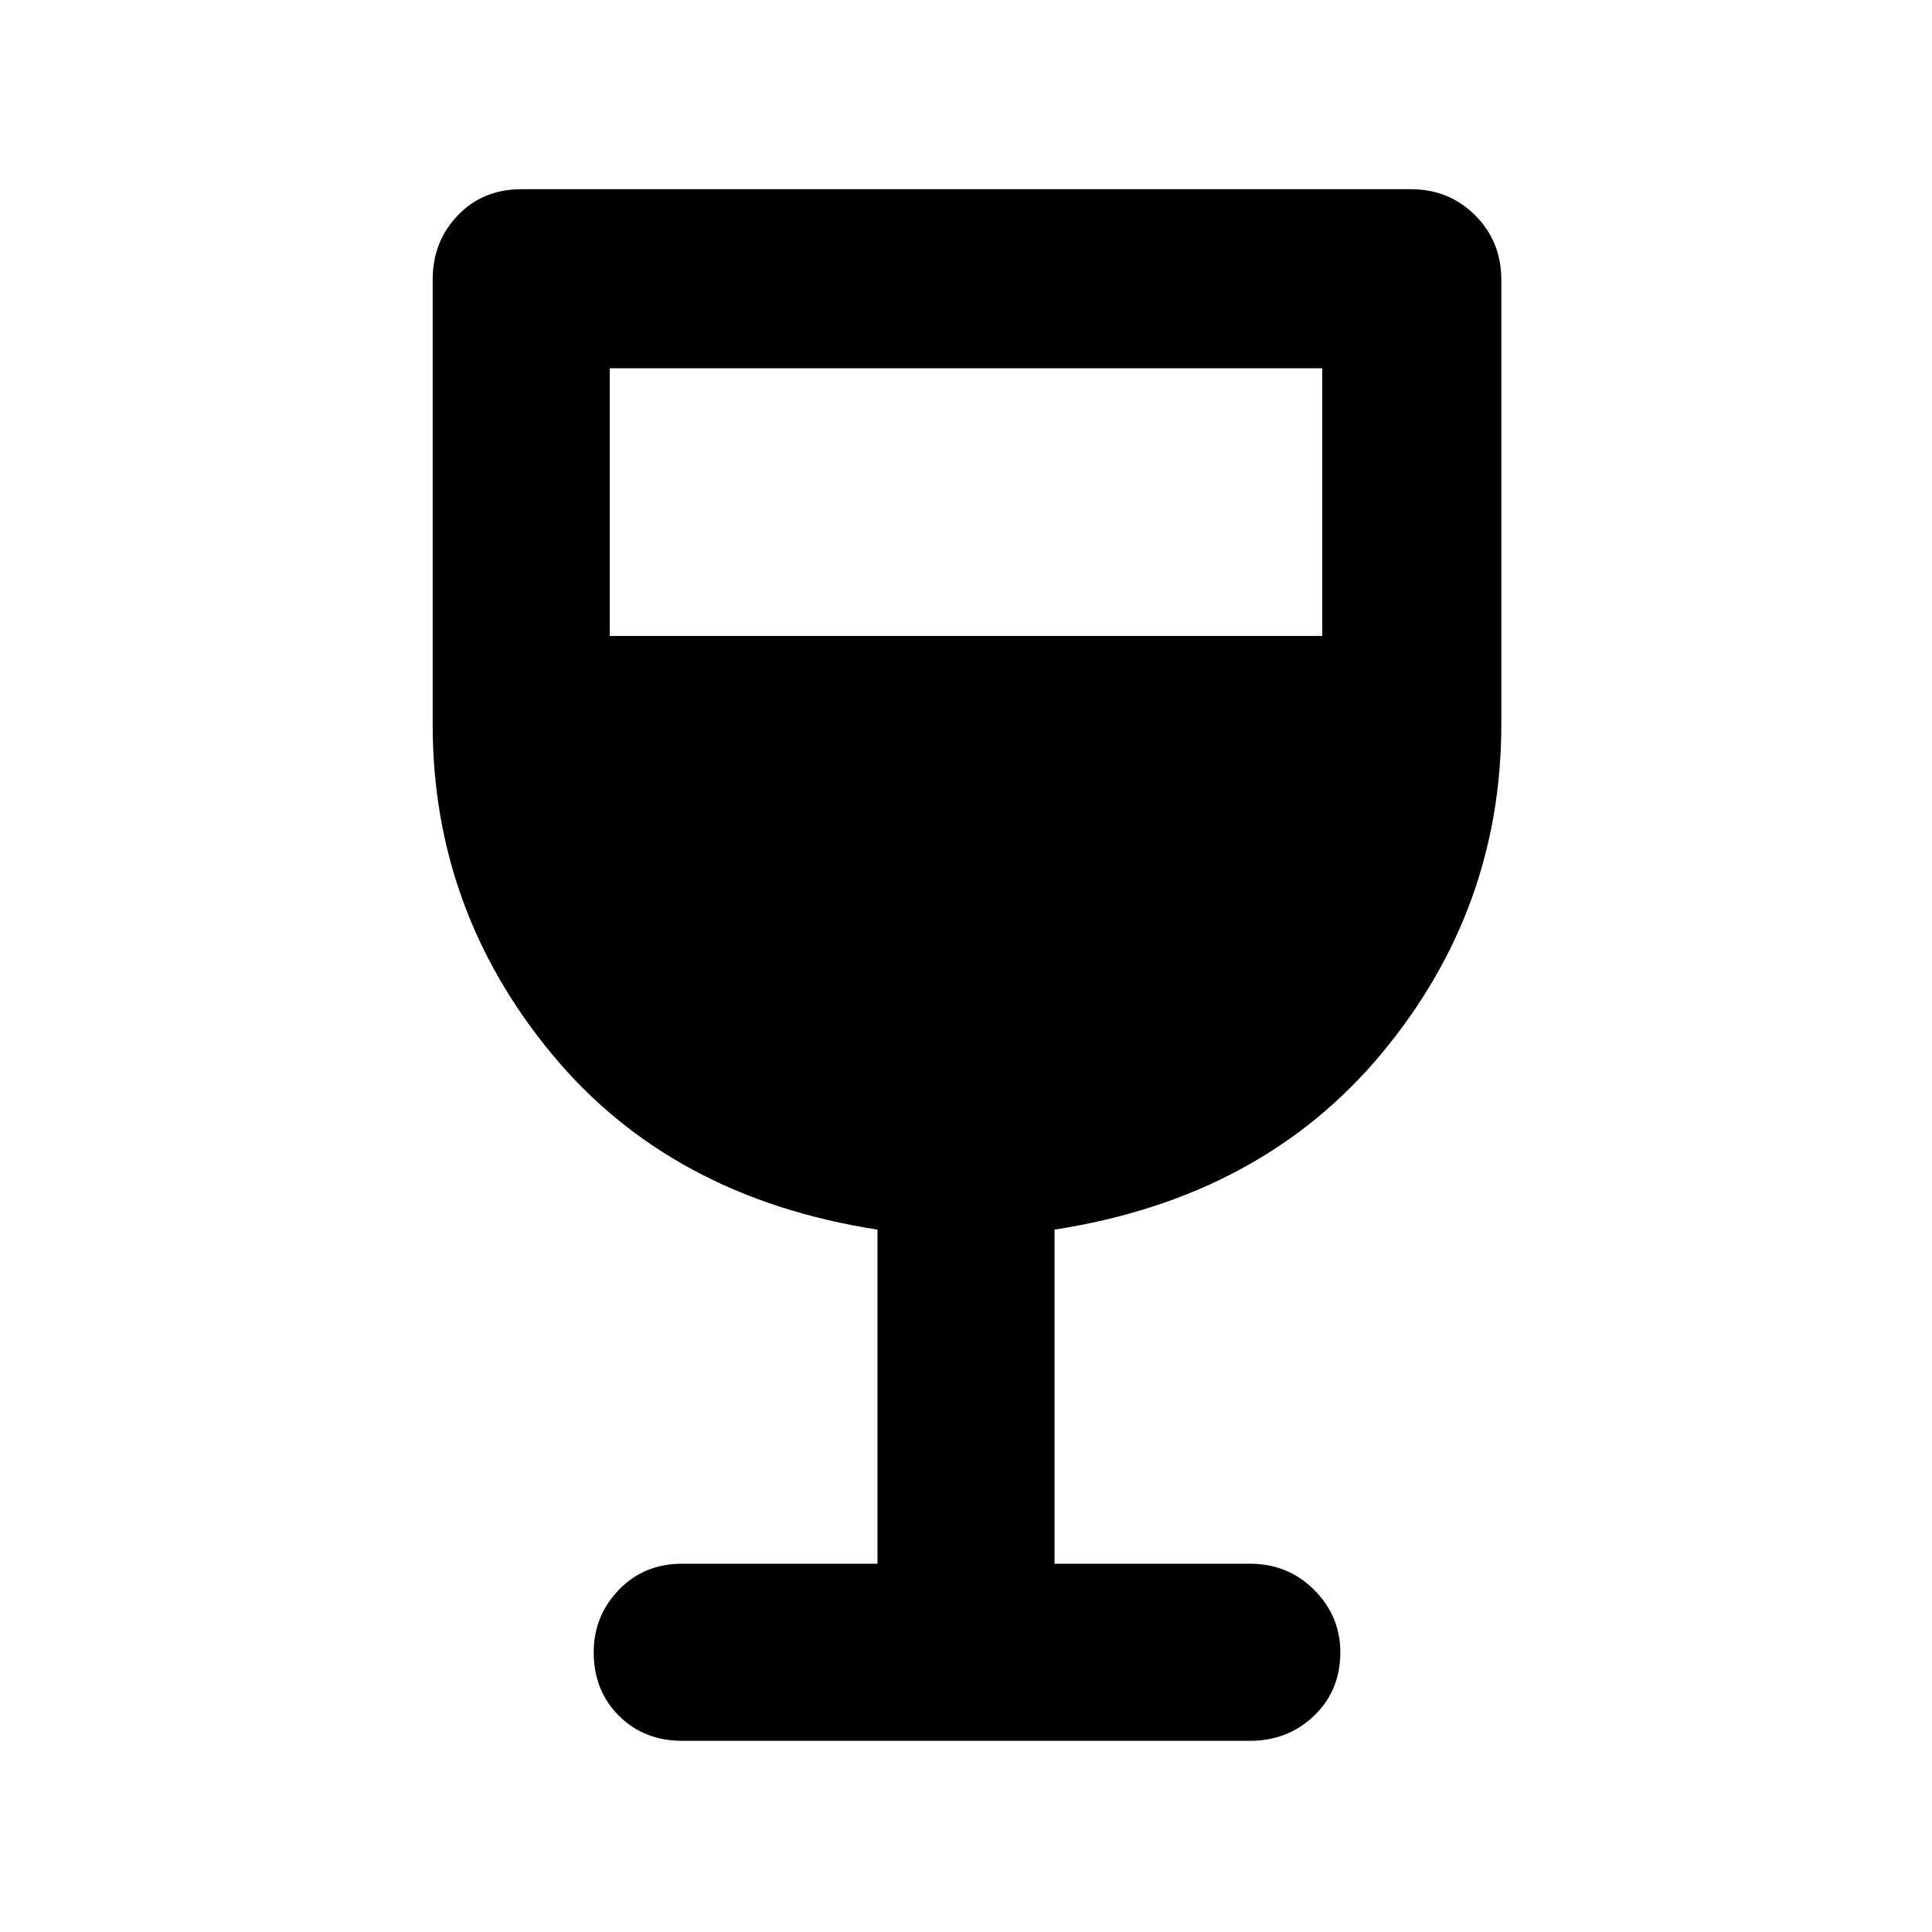 <svg xmlns="http://www.w3.org/2000/svg" height="40" width="40"><path d="M14.125 36.042Q13.333 36.042 12.812 35.521Q12.292 35 12.292 34.208Q12.292 33.458 12.812 32.917Q13.333 32.375 14.125 32.375H18.167V25.458Q13.875 24.792 11.417 21.812Q8.958 18.833 8.958 15V5.792Q8.958 5 9.479 4.458Q10 3.917 10.792 3.917H29.208Q30 3.917 30.542 4.458Q31.083 5 31.083 5.792V15Q31.083 18.833 28.604 21.812Q26.125 24.792 21.833 25.458V32.375H25.875Q26.667 32.375 27.208 32.917Q27.75 33.458 27.75 34.208Q27.75 35 27.208 35.521Q26.667 36.042 25.875 36.042ZM12.625 13.167H27.375V7.625H12.625Z"/></svg>